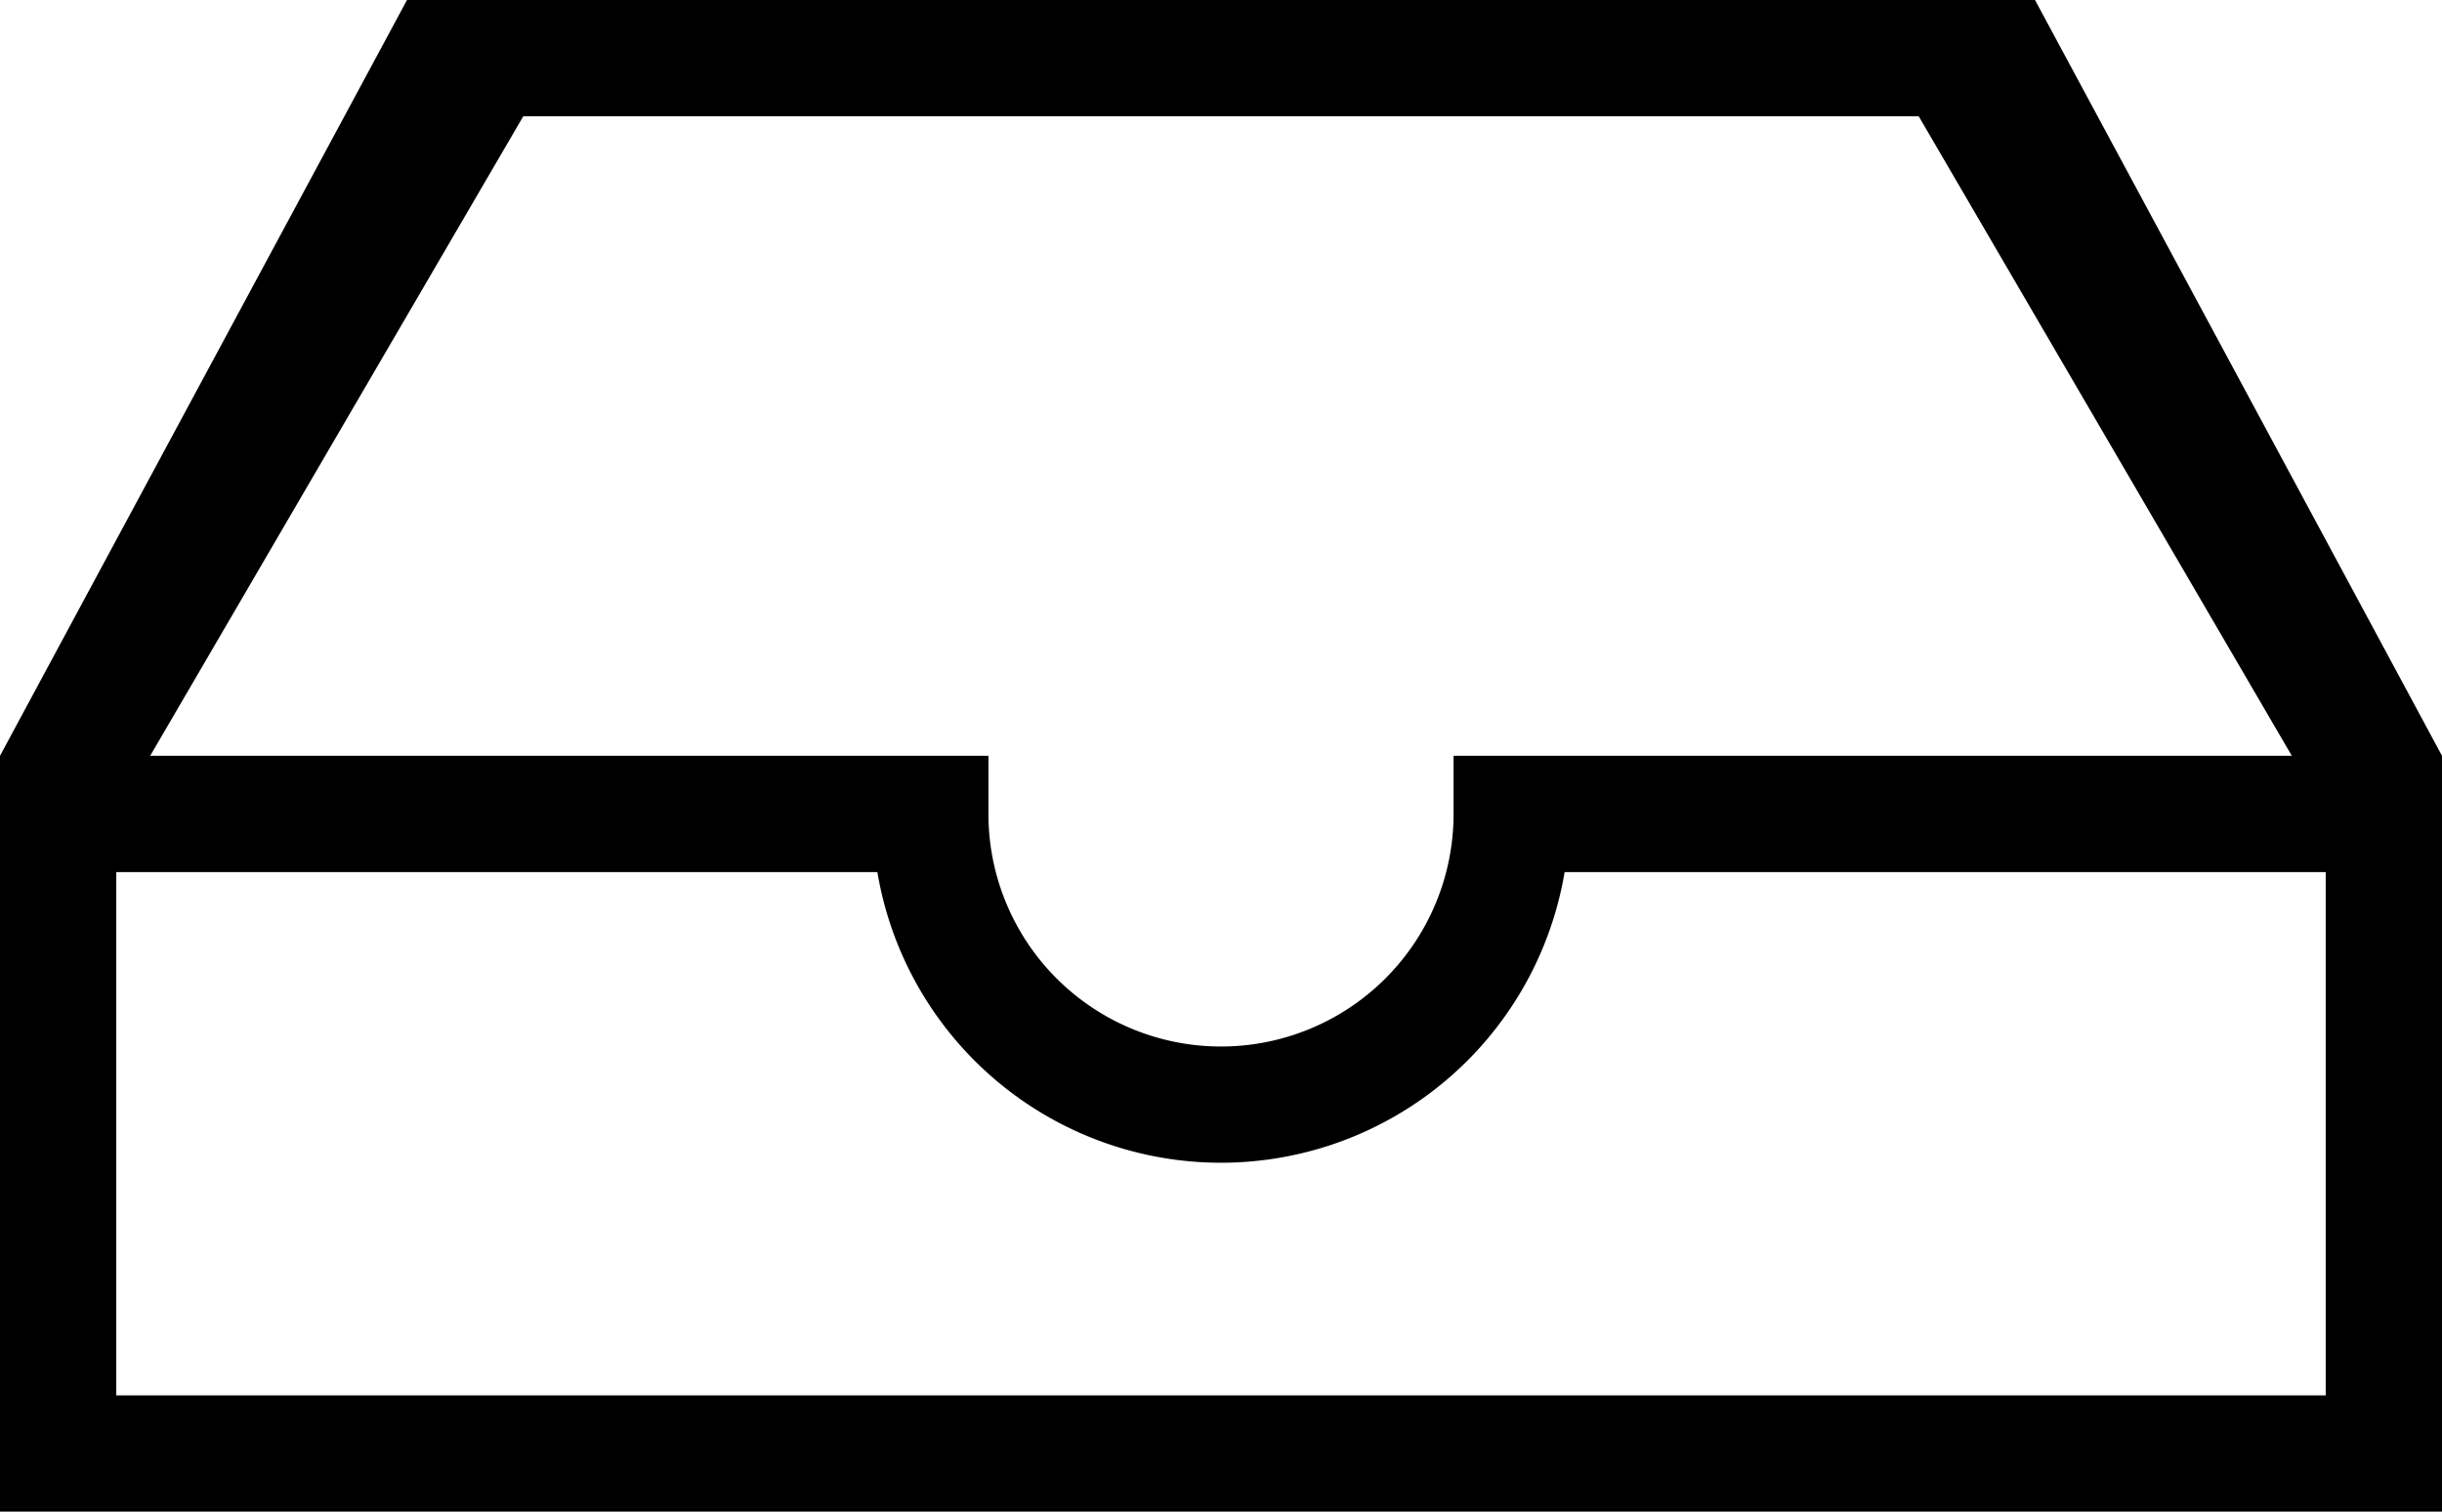 <svg xmlns="http://www.w3.org/2000/svg" width="42" height="26" viewBox="0 0 42 26">
<defs>
    <style>
      .cls-1 {
        fill-rule: evenodd;
      }
    </style>
  </defs>
  <path id="icon_inbox_wider_merged" data-name="icon_inbox wider merged" class="cls-1" d="M0,26V13L7,0H35l7,13V26H0ZM33,2H9L2.583,13H17v1a4,4,0,0,0,8,0V13H39.417Zm7,13H26.91a5.993,5.993,0,0,1-11.82,0H2v9H40V15Z"/>
</svg>
